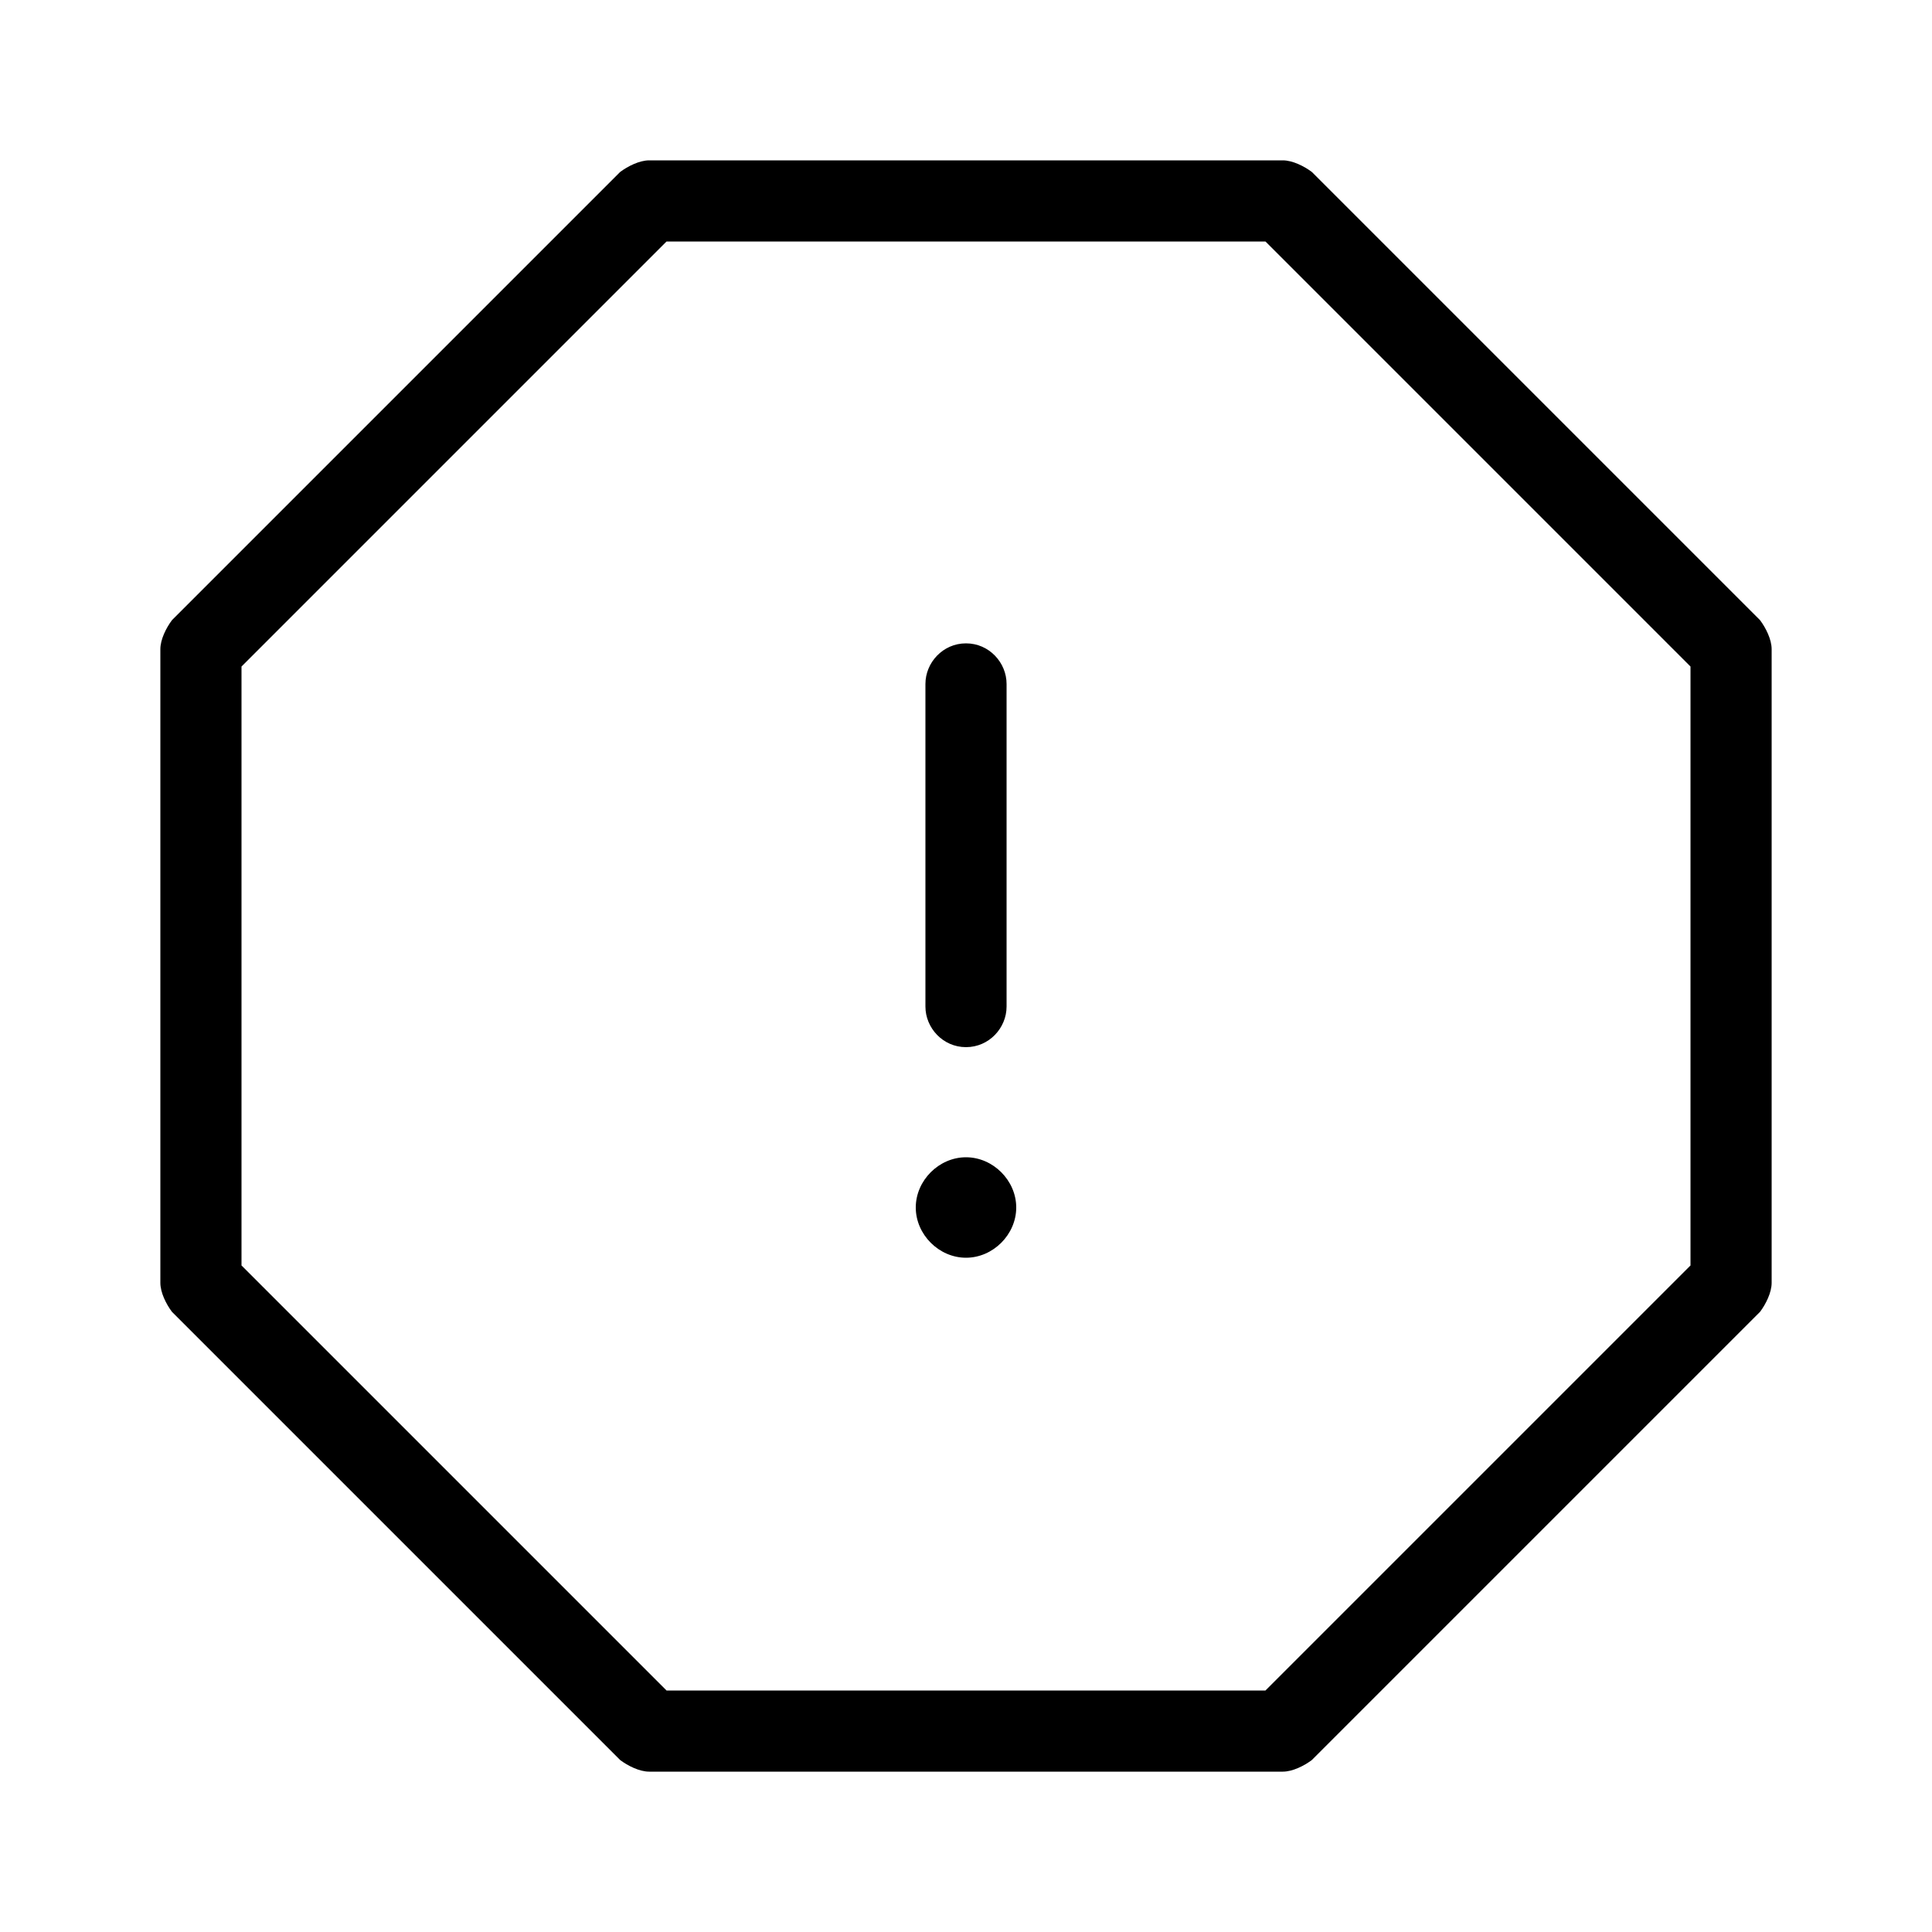 <svg xmlns="http://www.w3.org/2000/svg" width="24" height="24" viewBox="0 0 24 24">
<path d="M12 13.008v0c0.288 0 0.504-0.24 0.504-0.504v-4.008c0-0.264-0.216-0.504-0.504-0.504s-0.504 0.24-0.504 0.504v4.008c0 0.264 0.216 0.504 0.504 0.504zM21.864 7.704l-5.568-5.568c-0.096-0.072-0.24-0.144-0.36-0.144h-7.872c-0.12 0-0.264 0.072-0.36 0.144l-5.568 5.568c-0.072 0.096-0.144 0.24-0.144 0.36v7.872c0 0.12 0.072 0.264 0.144 0.36l5.568 5.568c0.096 0.072 0.24 0.144 0.36 0.144h7.872c0.12 0 0.264-0.072 0.36-0.144l5.568-5.568c0.072-0.096 0.144-0.24 0.144-0.36v-7.872c0-0.12-0.072-0.264-0.144-0.36zM21 15.72l-5.28 5.28h-7.44l-5.28-5.28v-7.44l5.28-5.28h7.44l5.28 5.28v7.44zM12 14.376c-0.336 0-0.624 0.288-0.624 0.624s0.288 0.624 0.624 0.624 0.624-0.288 0.624-0.624-0.288-0.624-0.624-0.624z"></path>
</svg>

